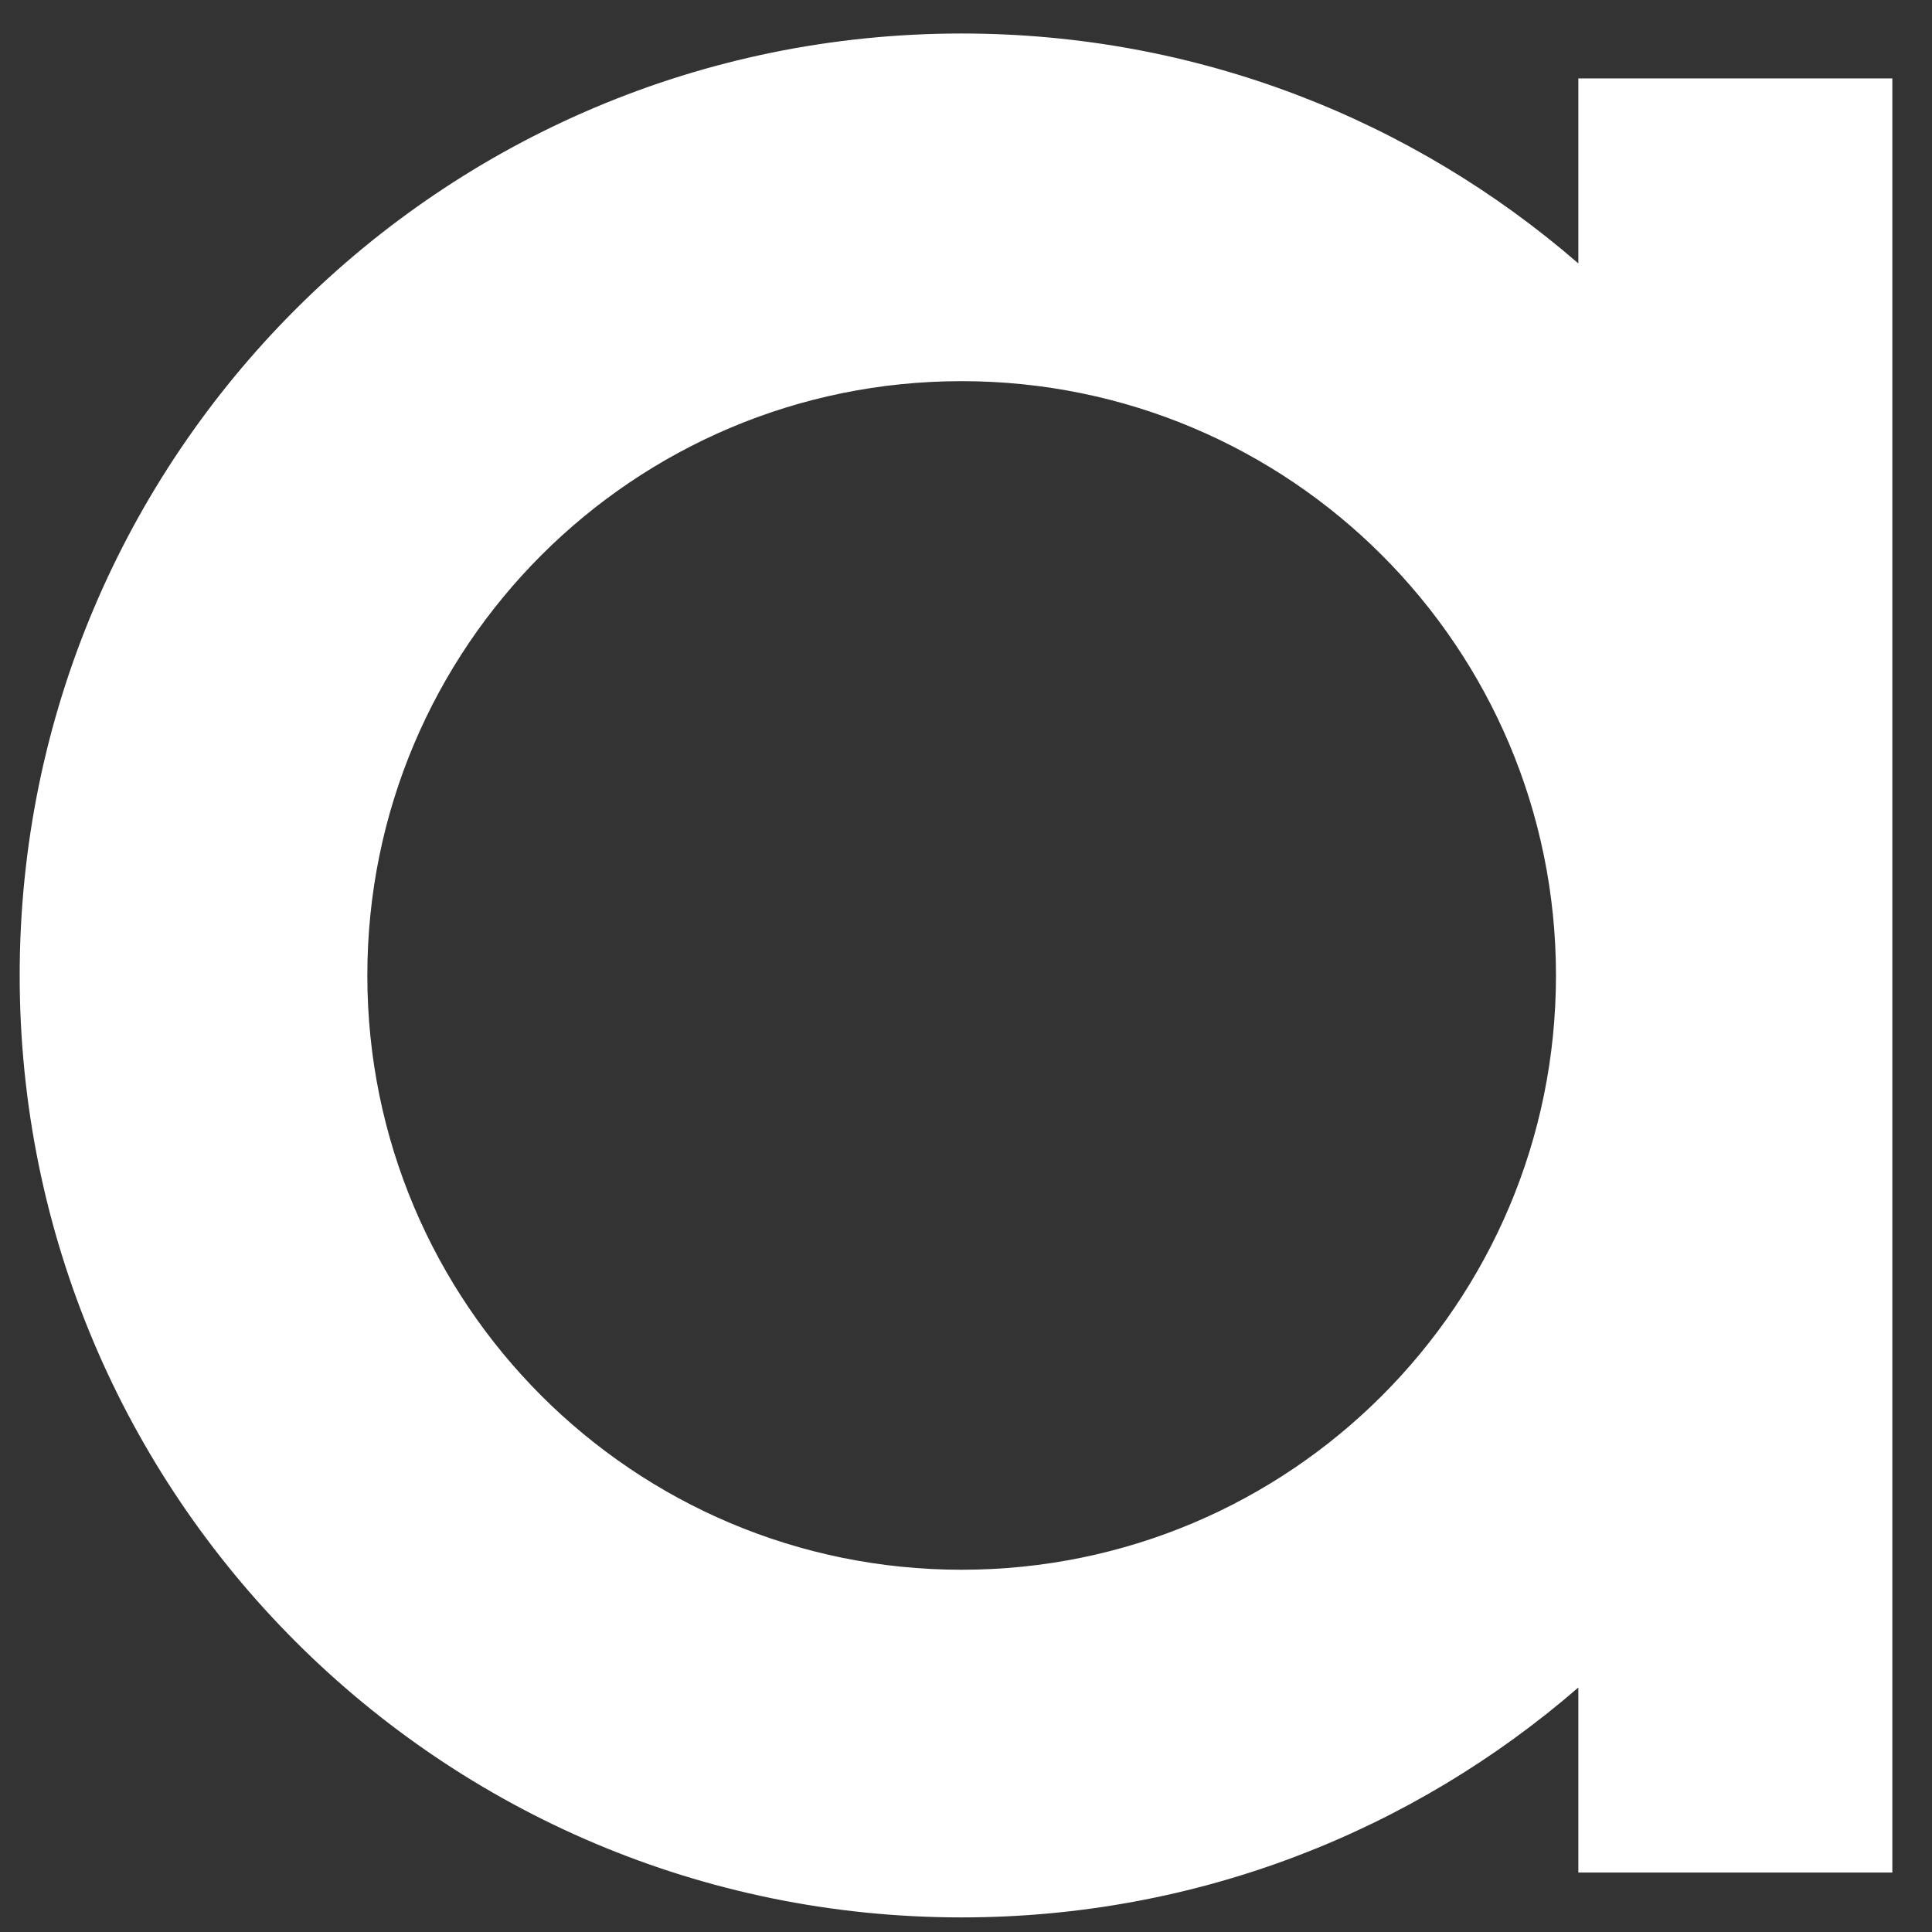 <svg width="38" height="38" viewBox="0 0 38 38" fill="none" xmlns="http://www.w3.org/2000/svg">
<rect x="0" y="0" width="38" height="38" fill="#333333" stroke="none"/>
<path d="M31.044 1.542V5.181C27.793 2.362 23.555 0.659 18.914 0.659C8.68 0.659 0.387 8.952 0.387 19.186C0.387 29.42 8.68 37.713 18.914 37.713C23.555 37.713 27.793 36.01 31.044 33.191V36.831H37.22V1.542H31.044ZM18.914 30.875C12.456 30.875 7.225 25.644 7.225 19.186C7.225 12.728 12.456 7.497 18.914 7.497C25.372 7.497 30.604 12.728 30.604 19.186C30.604 25.644 25.372 30.875 18.914 30.875Z" fill="white"/>
</svg>

